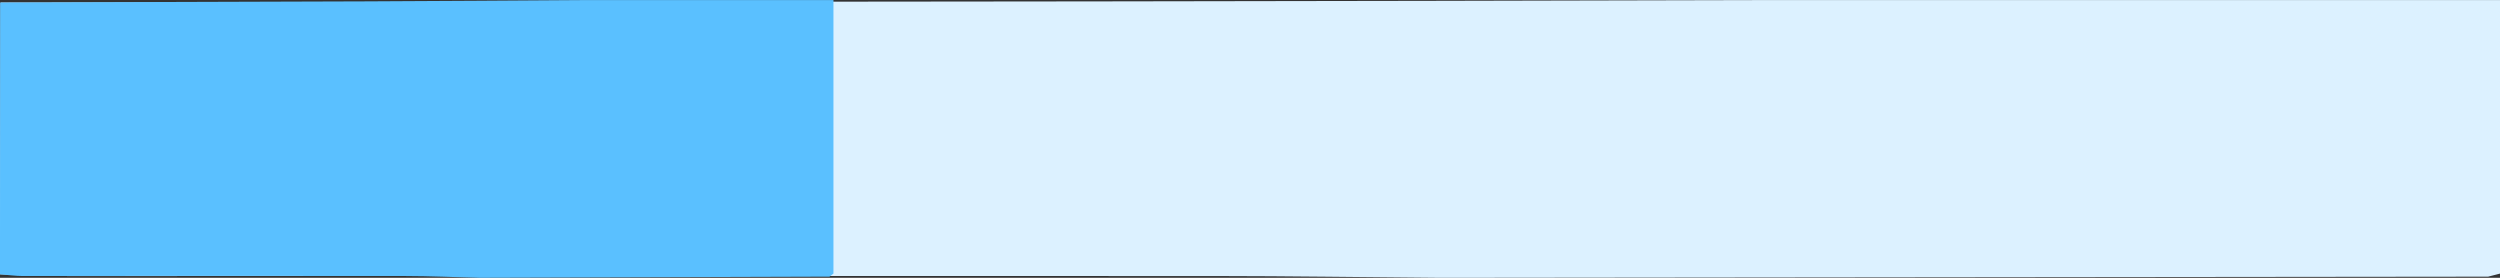 <svg id="action_1" data-name="action 1" xmlns="http://www.w3.org/2000/svg" width="90" height="10" viewBox="0 0 90 10">
  <rect x="0" y="0" width="90" height="10" fill="#333333" stroke="none"/>
  <path id="Path_7950" data-name="Path 7950" d="M298.534,696.967c-2.627-.022-5.254-.06-7.881-.062q-20.661-.008-41.322,0c-.828,0-1.655-.041-2.482-.062q.012-4.893.023-9.784,19.792-.02,39.586-.042,11.873-.015,23.748-.047h26.643v9.847l-.428.11-37.887.042" transform="translate(-246.849 -686.967)" fill="#dcf1ff"/>
  <path id="Path_7953" data-name="Path 7953" d="M264.077,696.967c-.876-.022-1.751-.06-2.627-.062q-6.887-.008-13.774,0c-.276,0-.552-.041-.828-.062q0-4.893.008-9.784,6.6-.02,13.2-.042c2.639-.01,5.277-.031,7.916-.047h8.881v9.847l-.143.11-12.629.042" transform="translate(-246.849 -686.968)" fill="#5ac0ff"/>
</svg>
